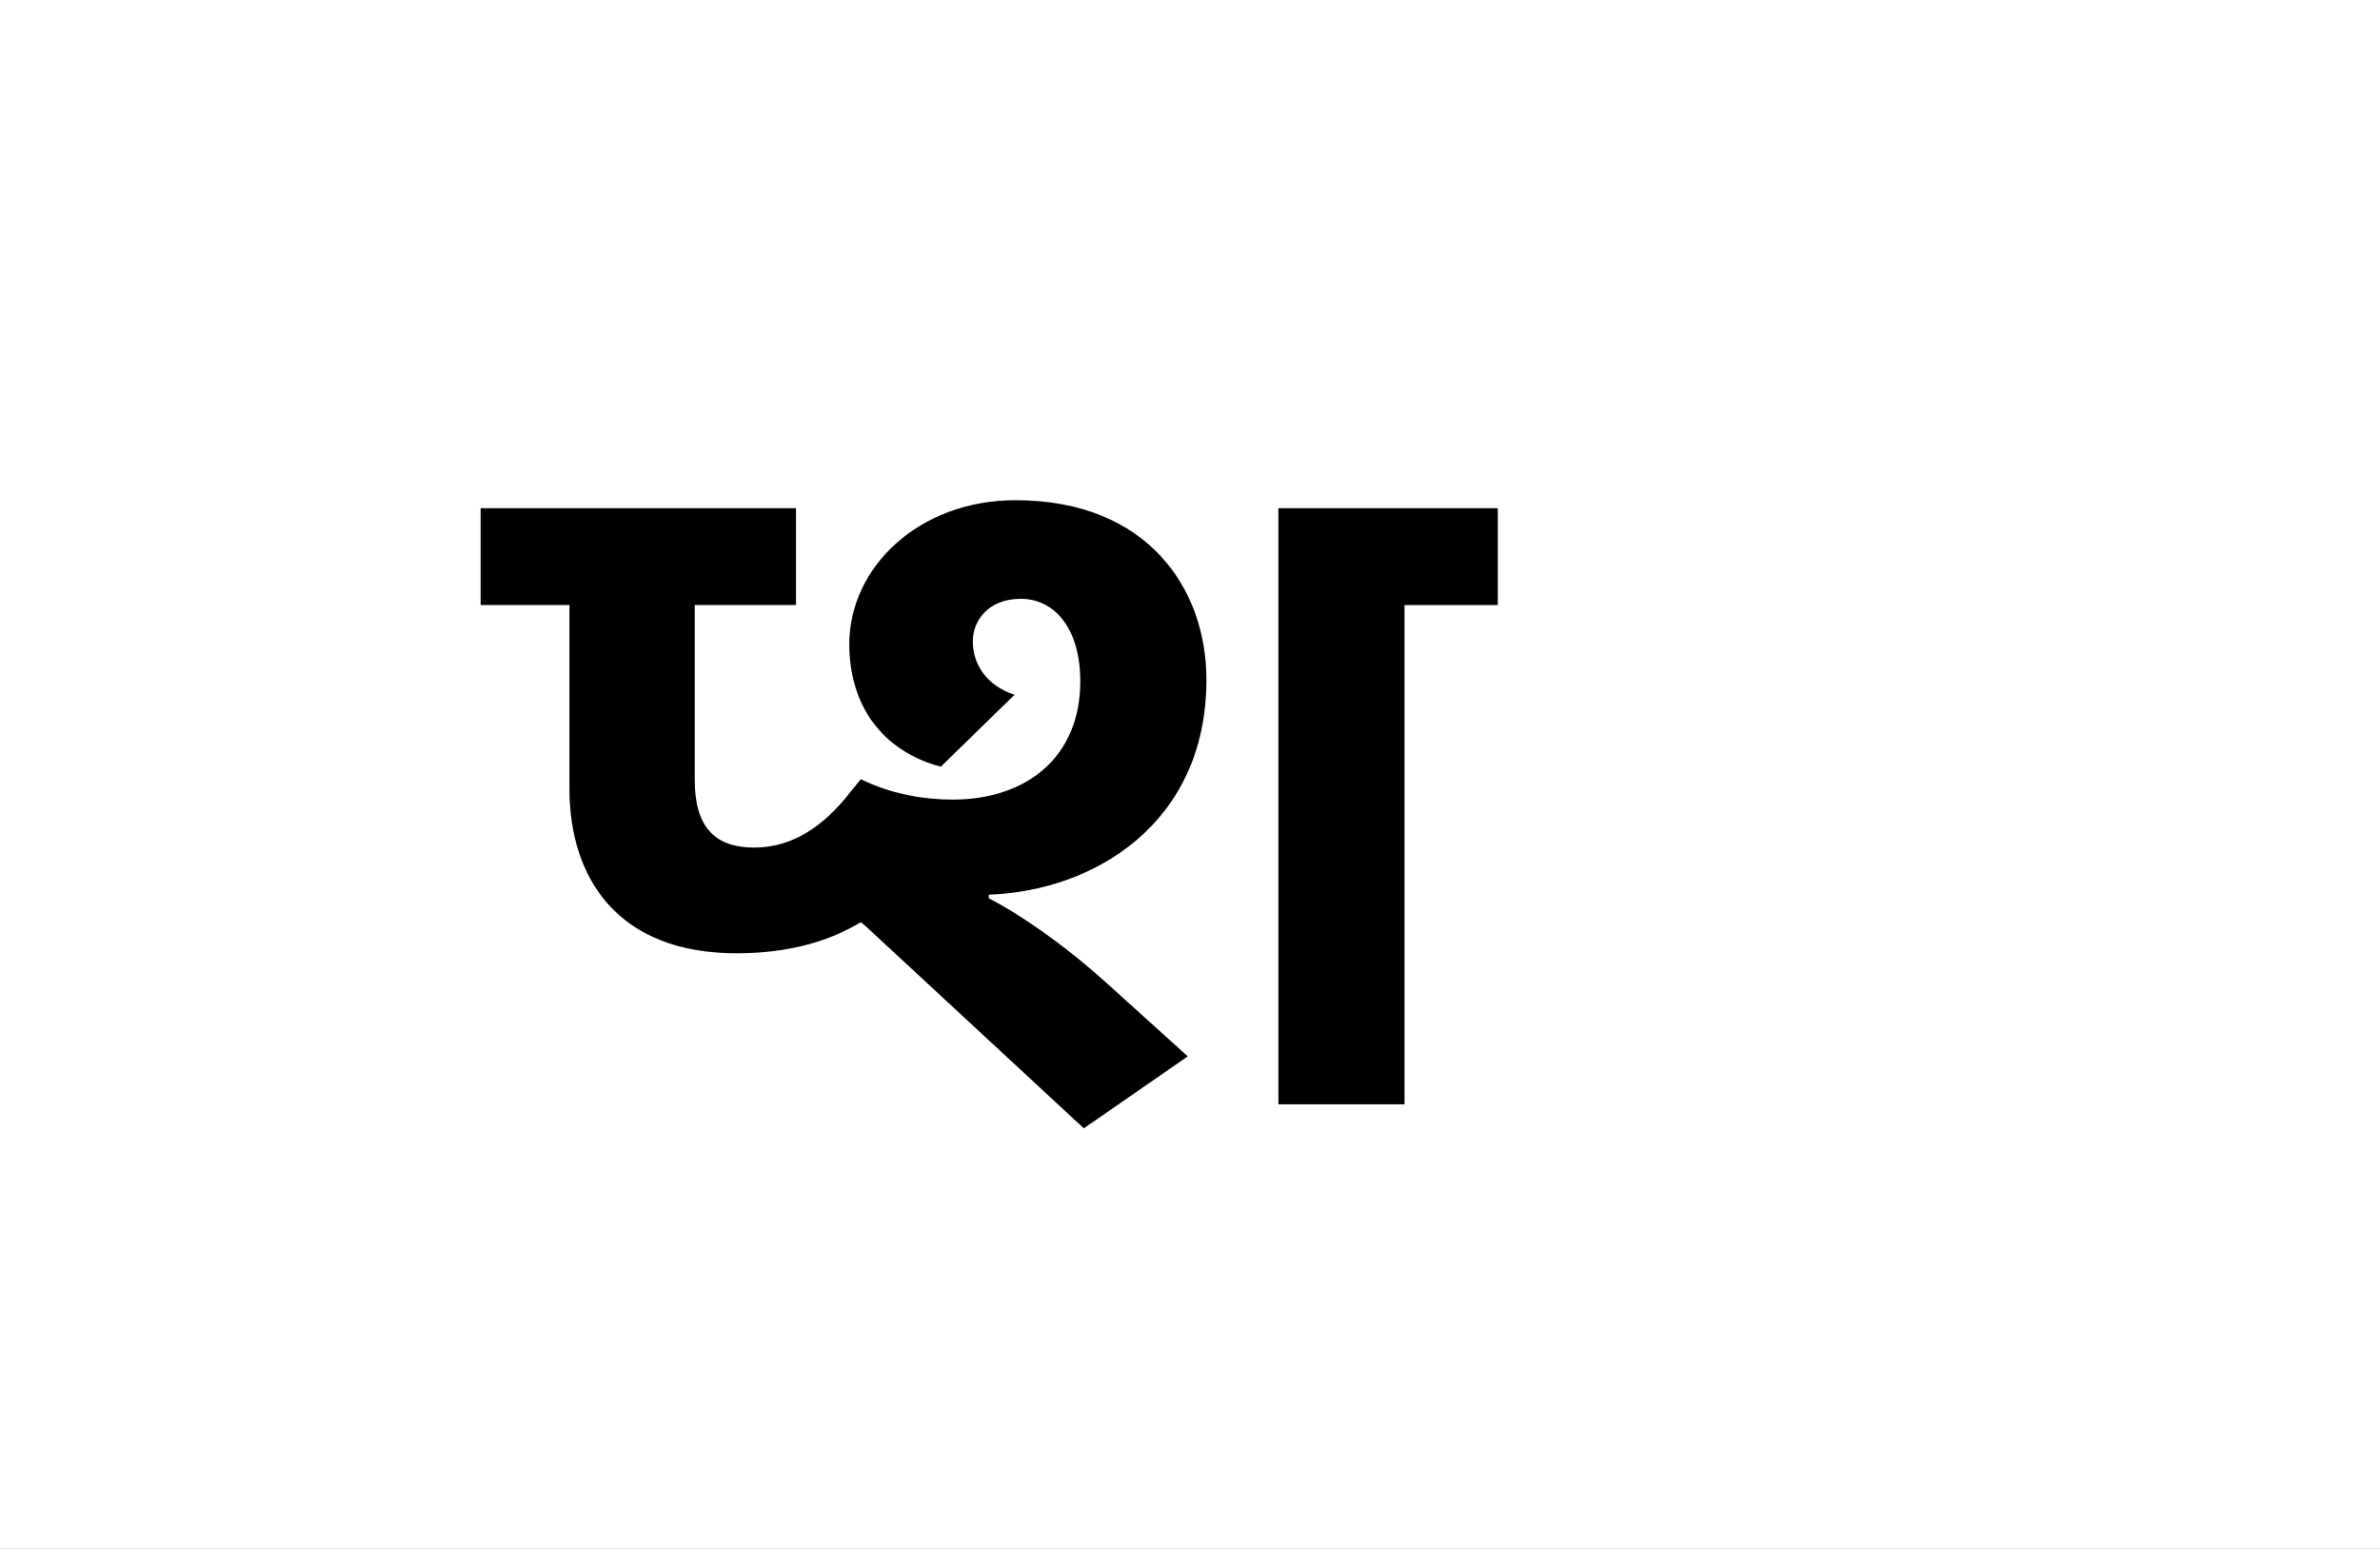<?xml version="1.0" encoding="UTF-8"?>
<svg height="1743" version="1.1" width="2679" xmlns="http://www.w3.org/2000/svg" xmlns:xlink="http://www.w3.org/1999/xlink">
 <rect width="100%" height="100%" fill="#808080" stroke="none"/>
 <path d="M0,0 l2679,0 l0,1743 l-2679,0 Z M0,0" fill="rgb(255,255,255)" transform="matrix(1,0,0,-1,0,1743)"/>
 <path d="M258,170 c60,0,105,14,140,35 l6,-5 l245,-227 l117,81 l-93,84 c-49,44,-98,77,-131,94 l0,4 c118,4,245,80,245,242 c0,102,-66,202,-215,202 c-108,0,-187,-75,-187,-162 c0,-68,36,-120,103,-138 l83,81 c-31,10,-47,34,-47,60 c0,24,18,48,54,48 c37,0,67,-32,67,-93 c0,-83,-58,-133,-144,-133 c-31,0,-69,6,-103,23 l-13,-16 c-29,-37,-64,-61,-107,-61 c-45,0,-67,24,-67,76 l0,197 l114,0 l0,109 l-355,0 l0,-109 l100,0 l0,-207 c0,-101,55,-185,188,-185 Z M868,0 l142,0 l0,562 l105,0 l0,109 l-247,0 Z M868,0" fill="rgb(0,0,0)" transform="matrix(1,0,0,-1,571,1243)"/>
</svg>